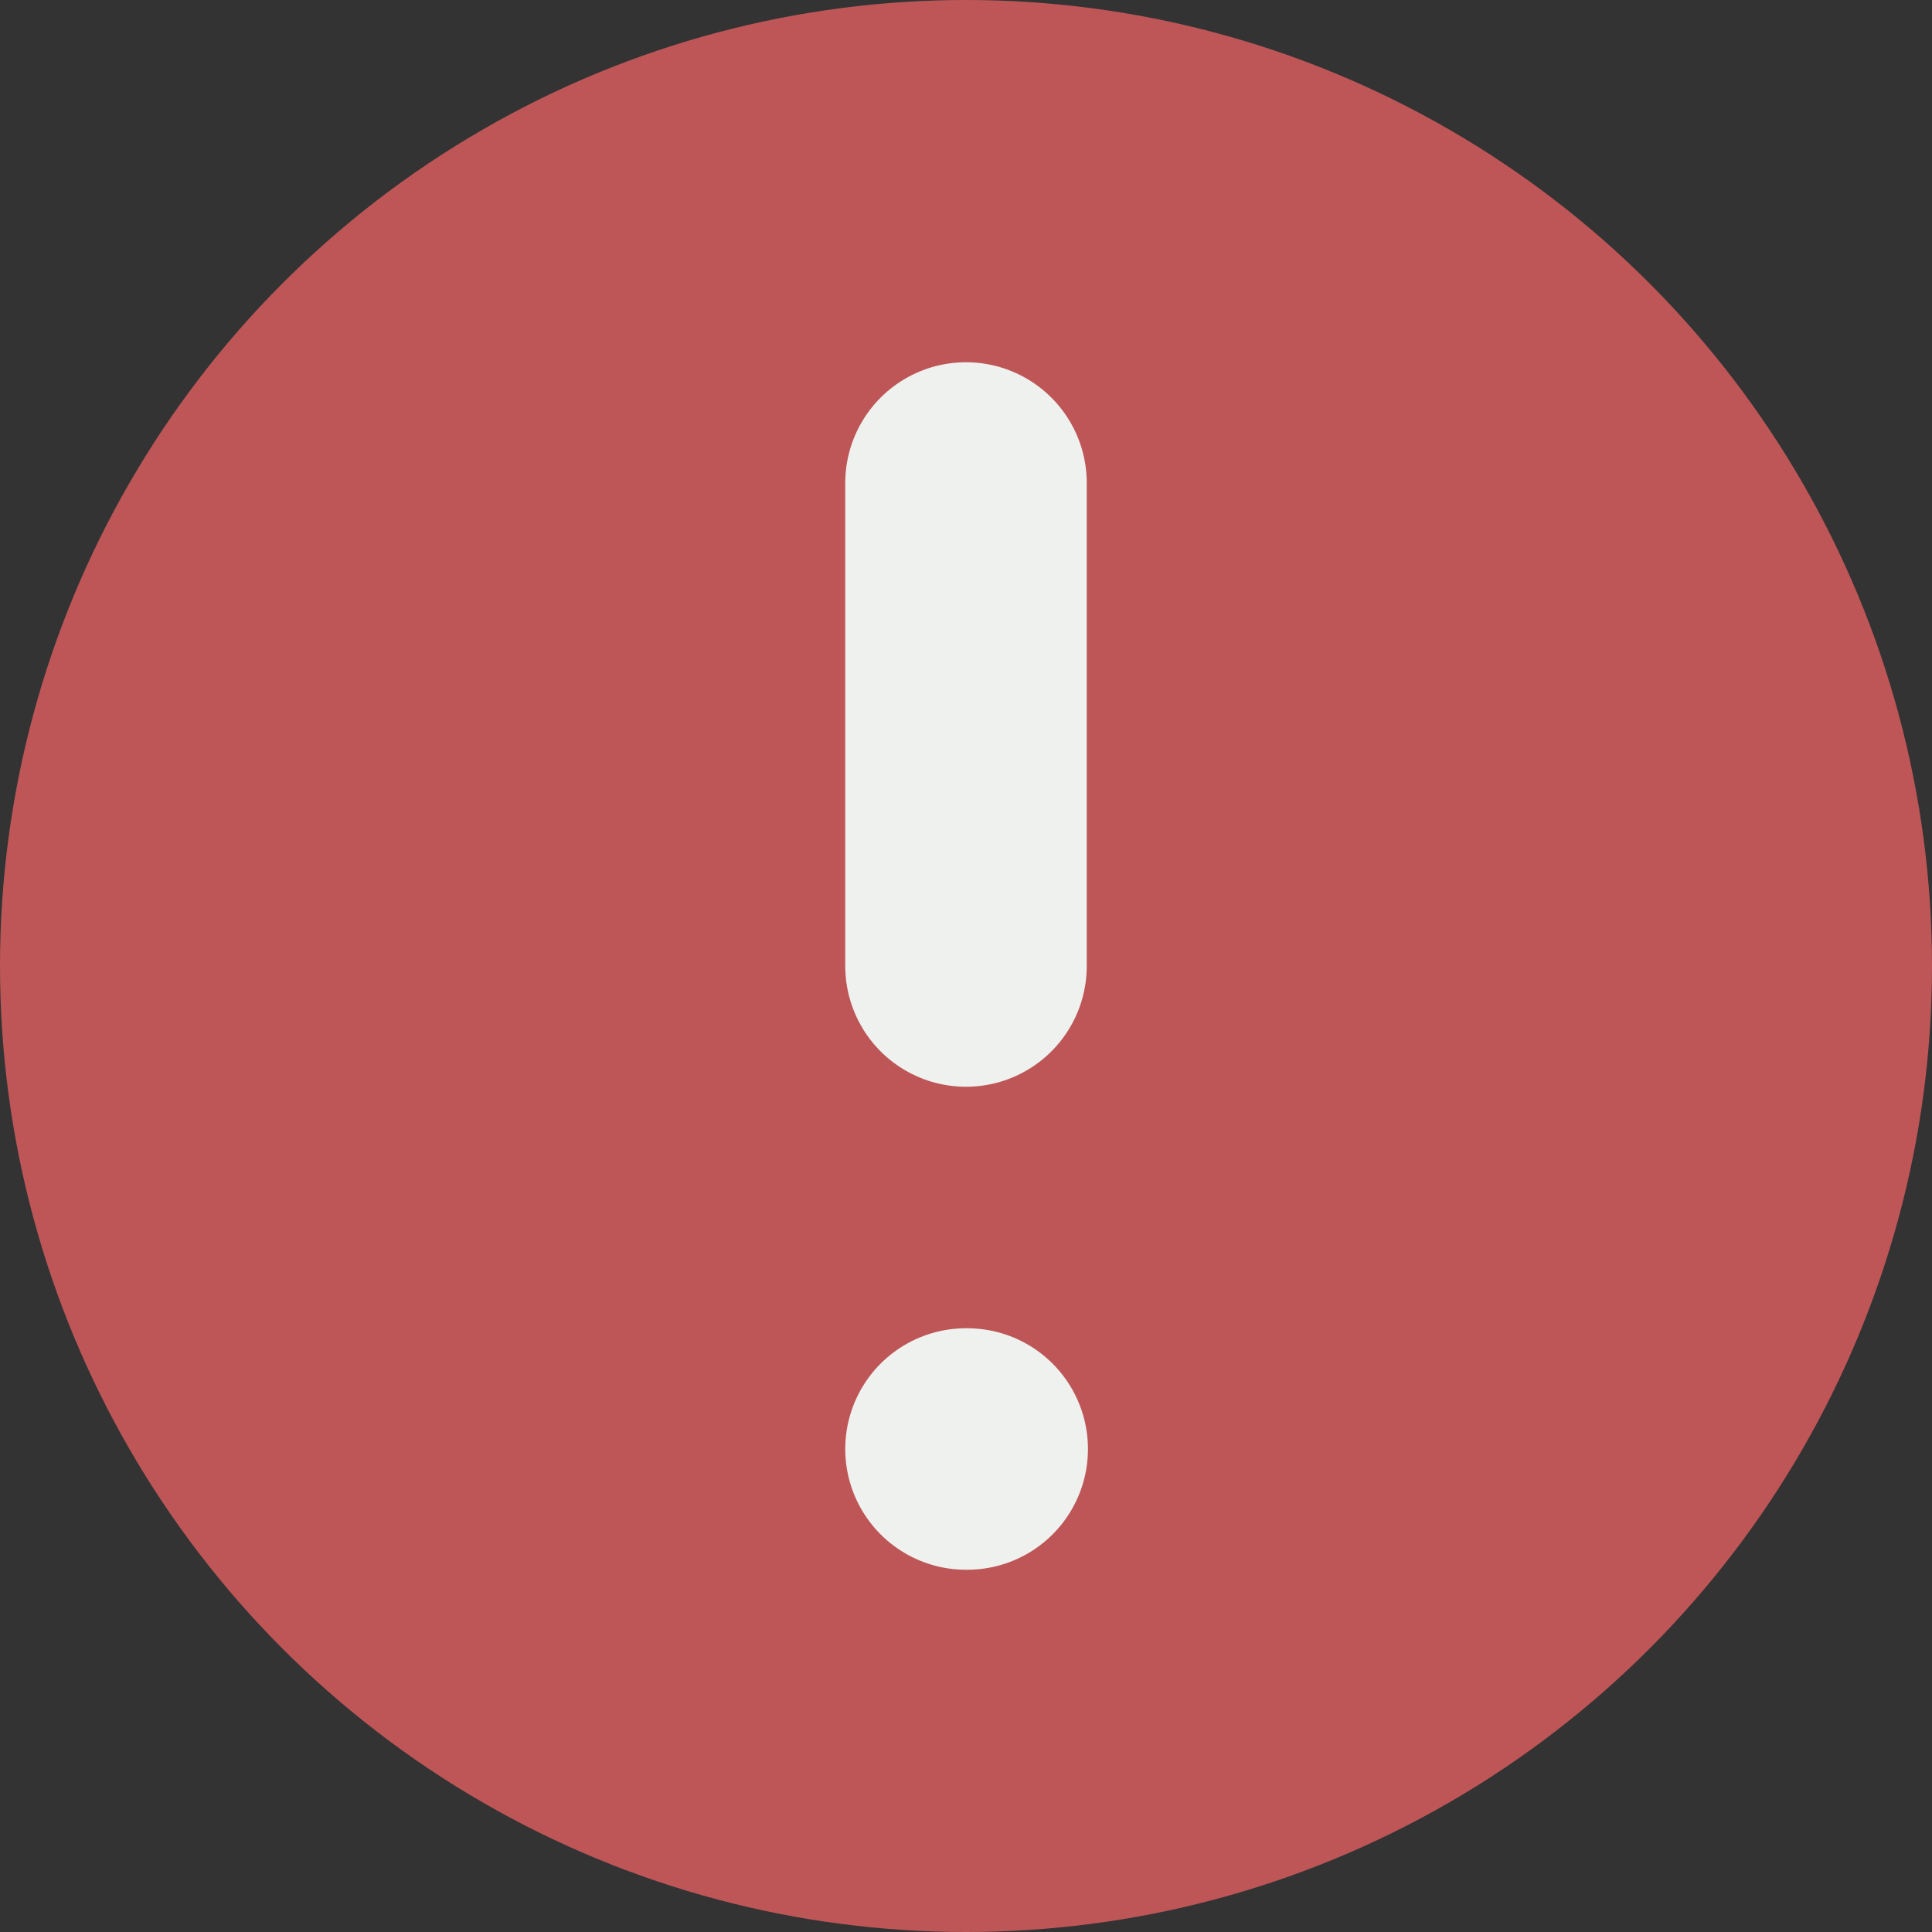 <svg width="16" height="16" viewBox="0 0 16 16" fill="none" xmlns="http://www.w3.org/2000/svg">
<rect x="0" y="0" width="16" height="16" fill="#333333" stroke="none"/>
<circle cx="8" cy="8" r="8" fill="#BE5658"/>
<path d="M8 4V8M8 12H8.01" stroke="#EEF1EE" stroke-width="2" stroke-linecap="round" stroke-linejoin="round"/>
</svg>
